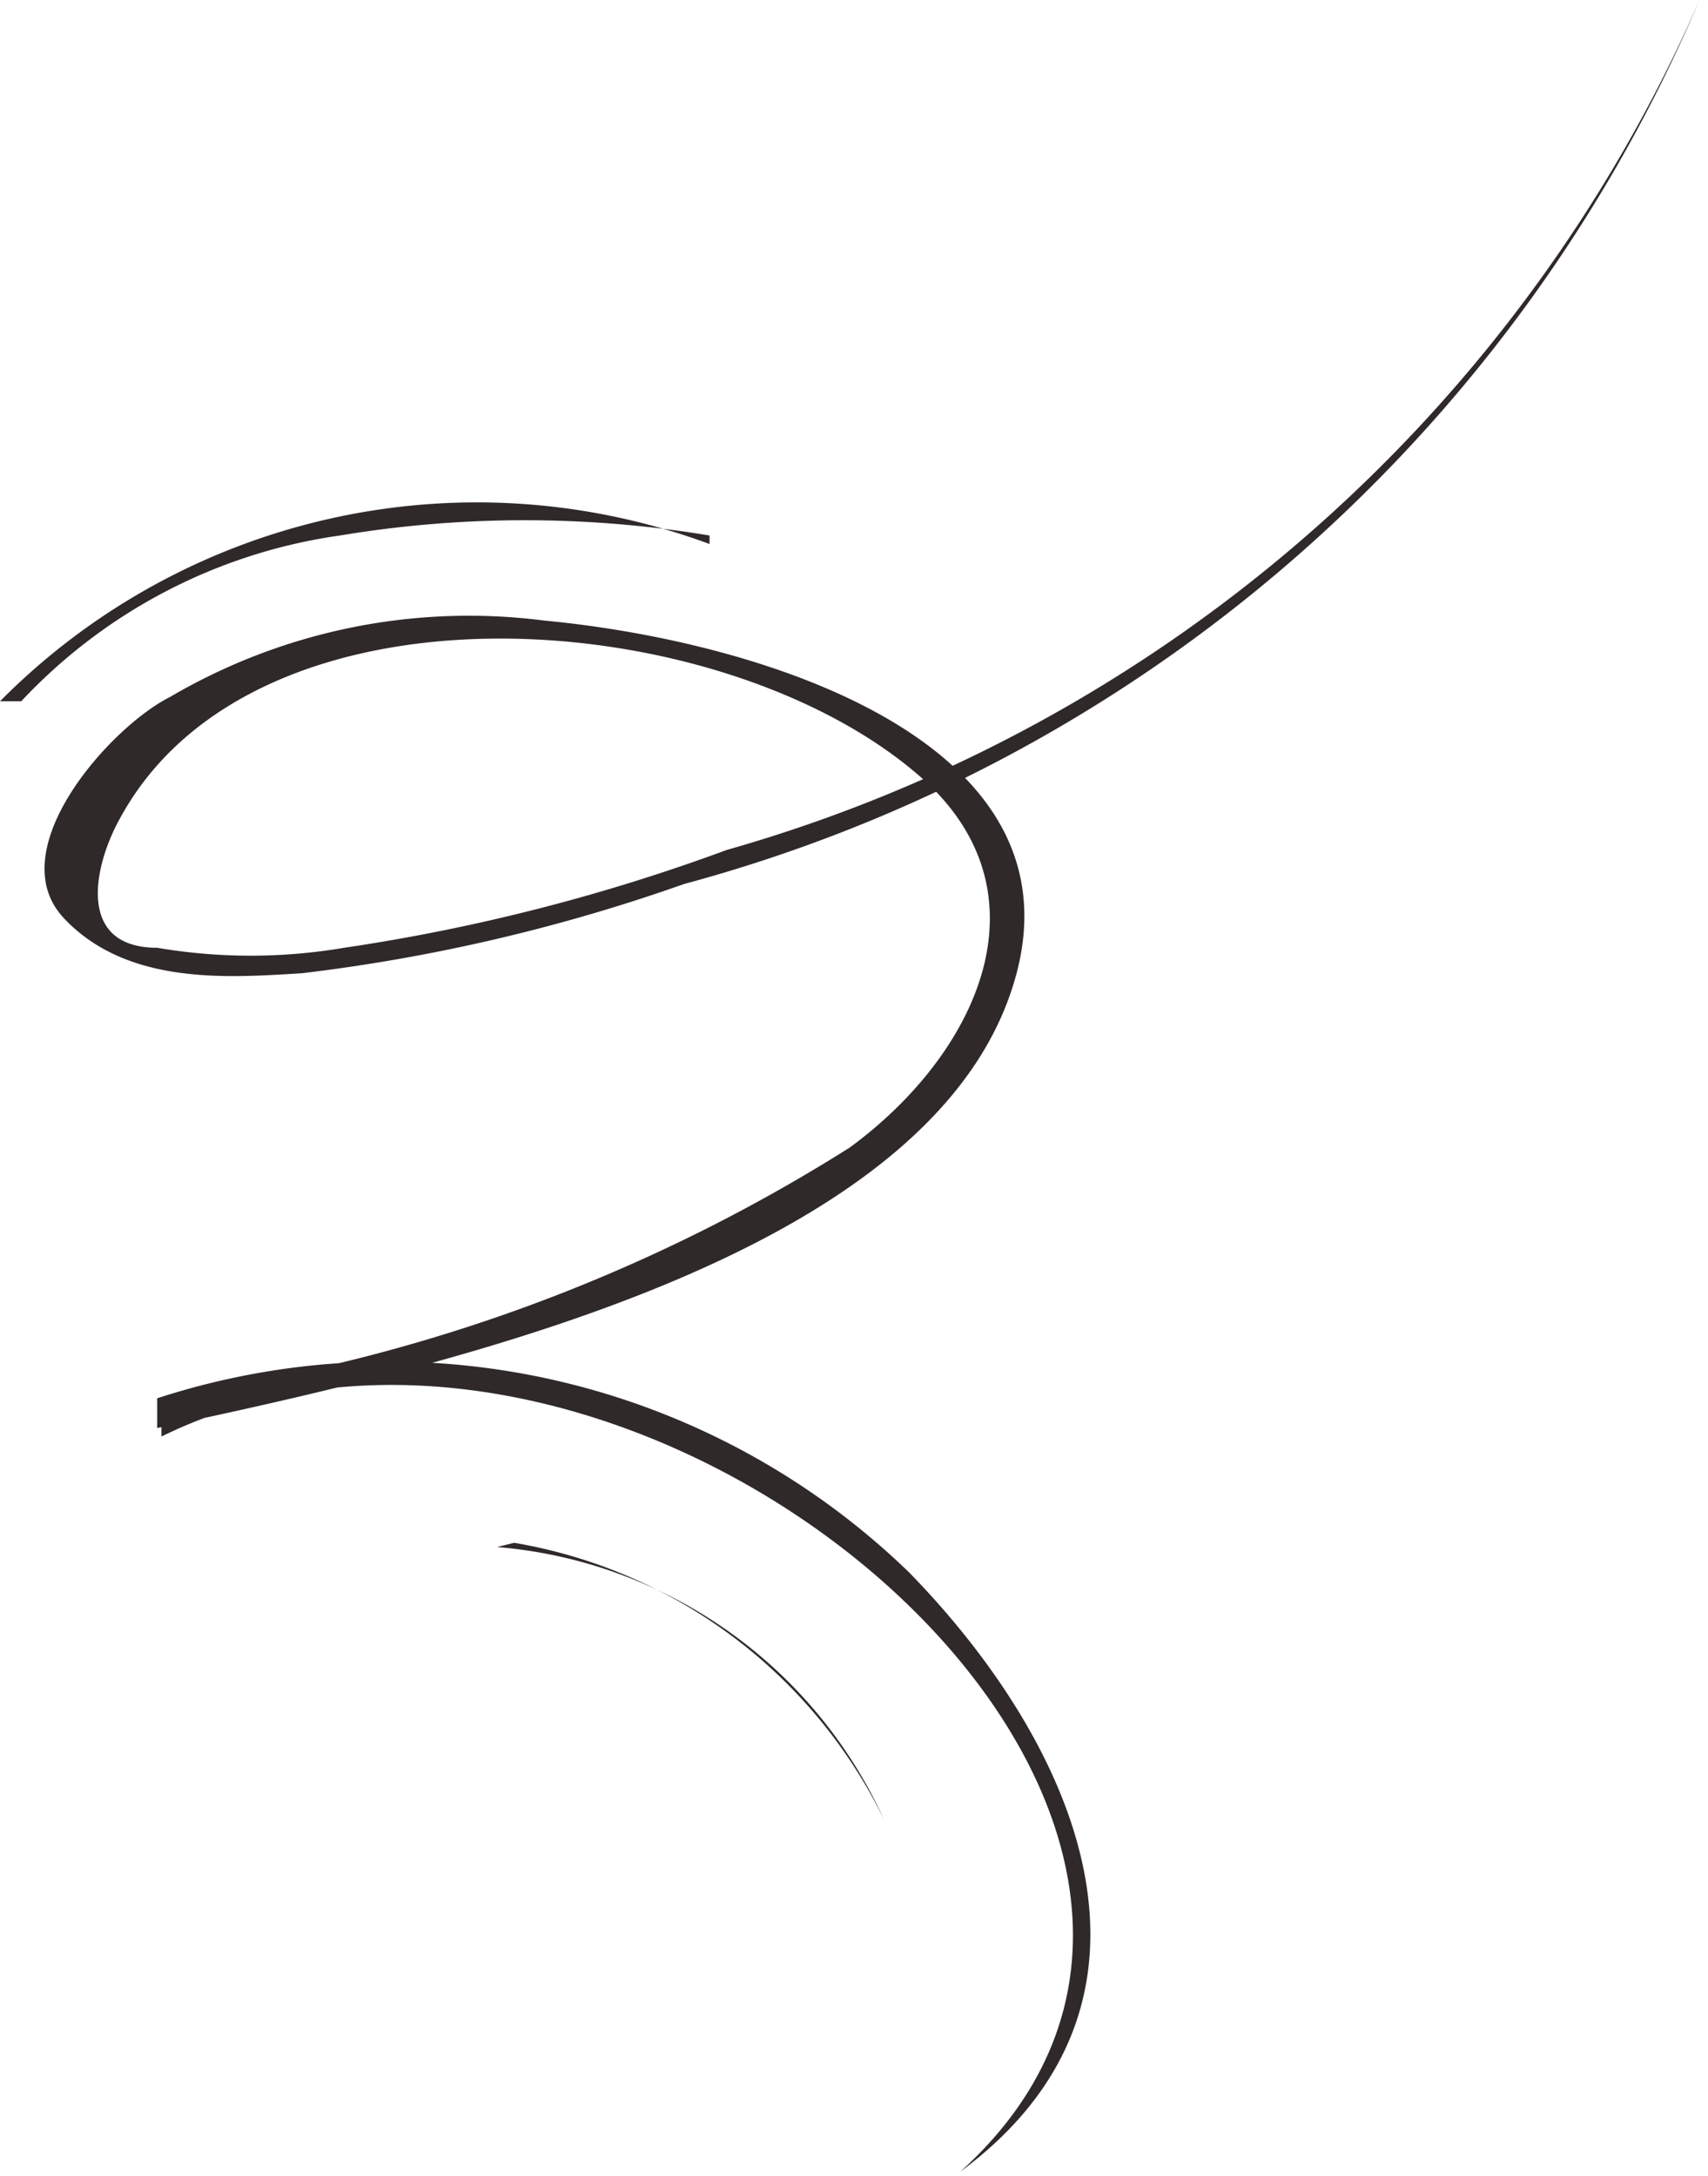 <svg id="Layer_1" data-name="Layer 1" xmlns="http://www.w3.org/2000/svg" viewBox="0 0 4.02 5.12"><defs><style>.cls-1{fill:#302929;}</style></defs><title>curl3</title><path class="cls-1" d="M4,0A3.56,3.56,0,0,1,1.71,2a4.49,4.49,0,0,1-.9.23,1.31,1.31,0,0,1-.44,0c-.19,0-.15-.19-.09-.3.32-.6,1.44-.51,1.9-.09.29.27.12.64-.18.86a4,4,0,0,1-1.35.54l-.27.07,0,.07c1.12-.55,2.8.9,1.88,1.73,0,0,0,.06,0,0,.54-.4.28-1-.12-1.41A1.76,1.76,0,0,0,.37,3.29s0,.08,0,.07c.71-.15,1.77-.4,2-1s-.56-.85-1.09-.9a1.39,1.39,0,0,0-.88.18C.26,1.71,0,2,.15,2.16s.39.14.56.13a4.18,4.18,0,0,0,.9-.21A3.62,3.62,0,0,0,4,0S4,0,4,0Z"/><path class="cls-1" d="M1.21,3.63a1.19,1.19,0,0,1,.87.65s0,0,0,0a1.1,1.1,0,0,0-.91-.64Z"/><path class="cls-1" d="M1.67,1.28A1.58,1.58,0,0,0,0,1.65s0,0,.05,0A1.27,1.27,0,0,1,.8,1.26a2.65,2.65,0,0,1,.87,0Z"/></svg>